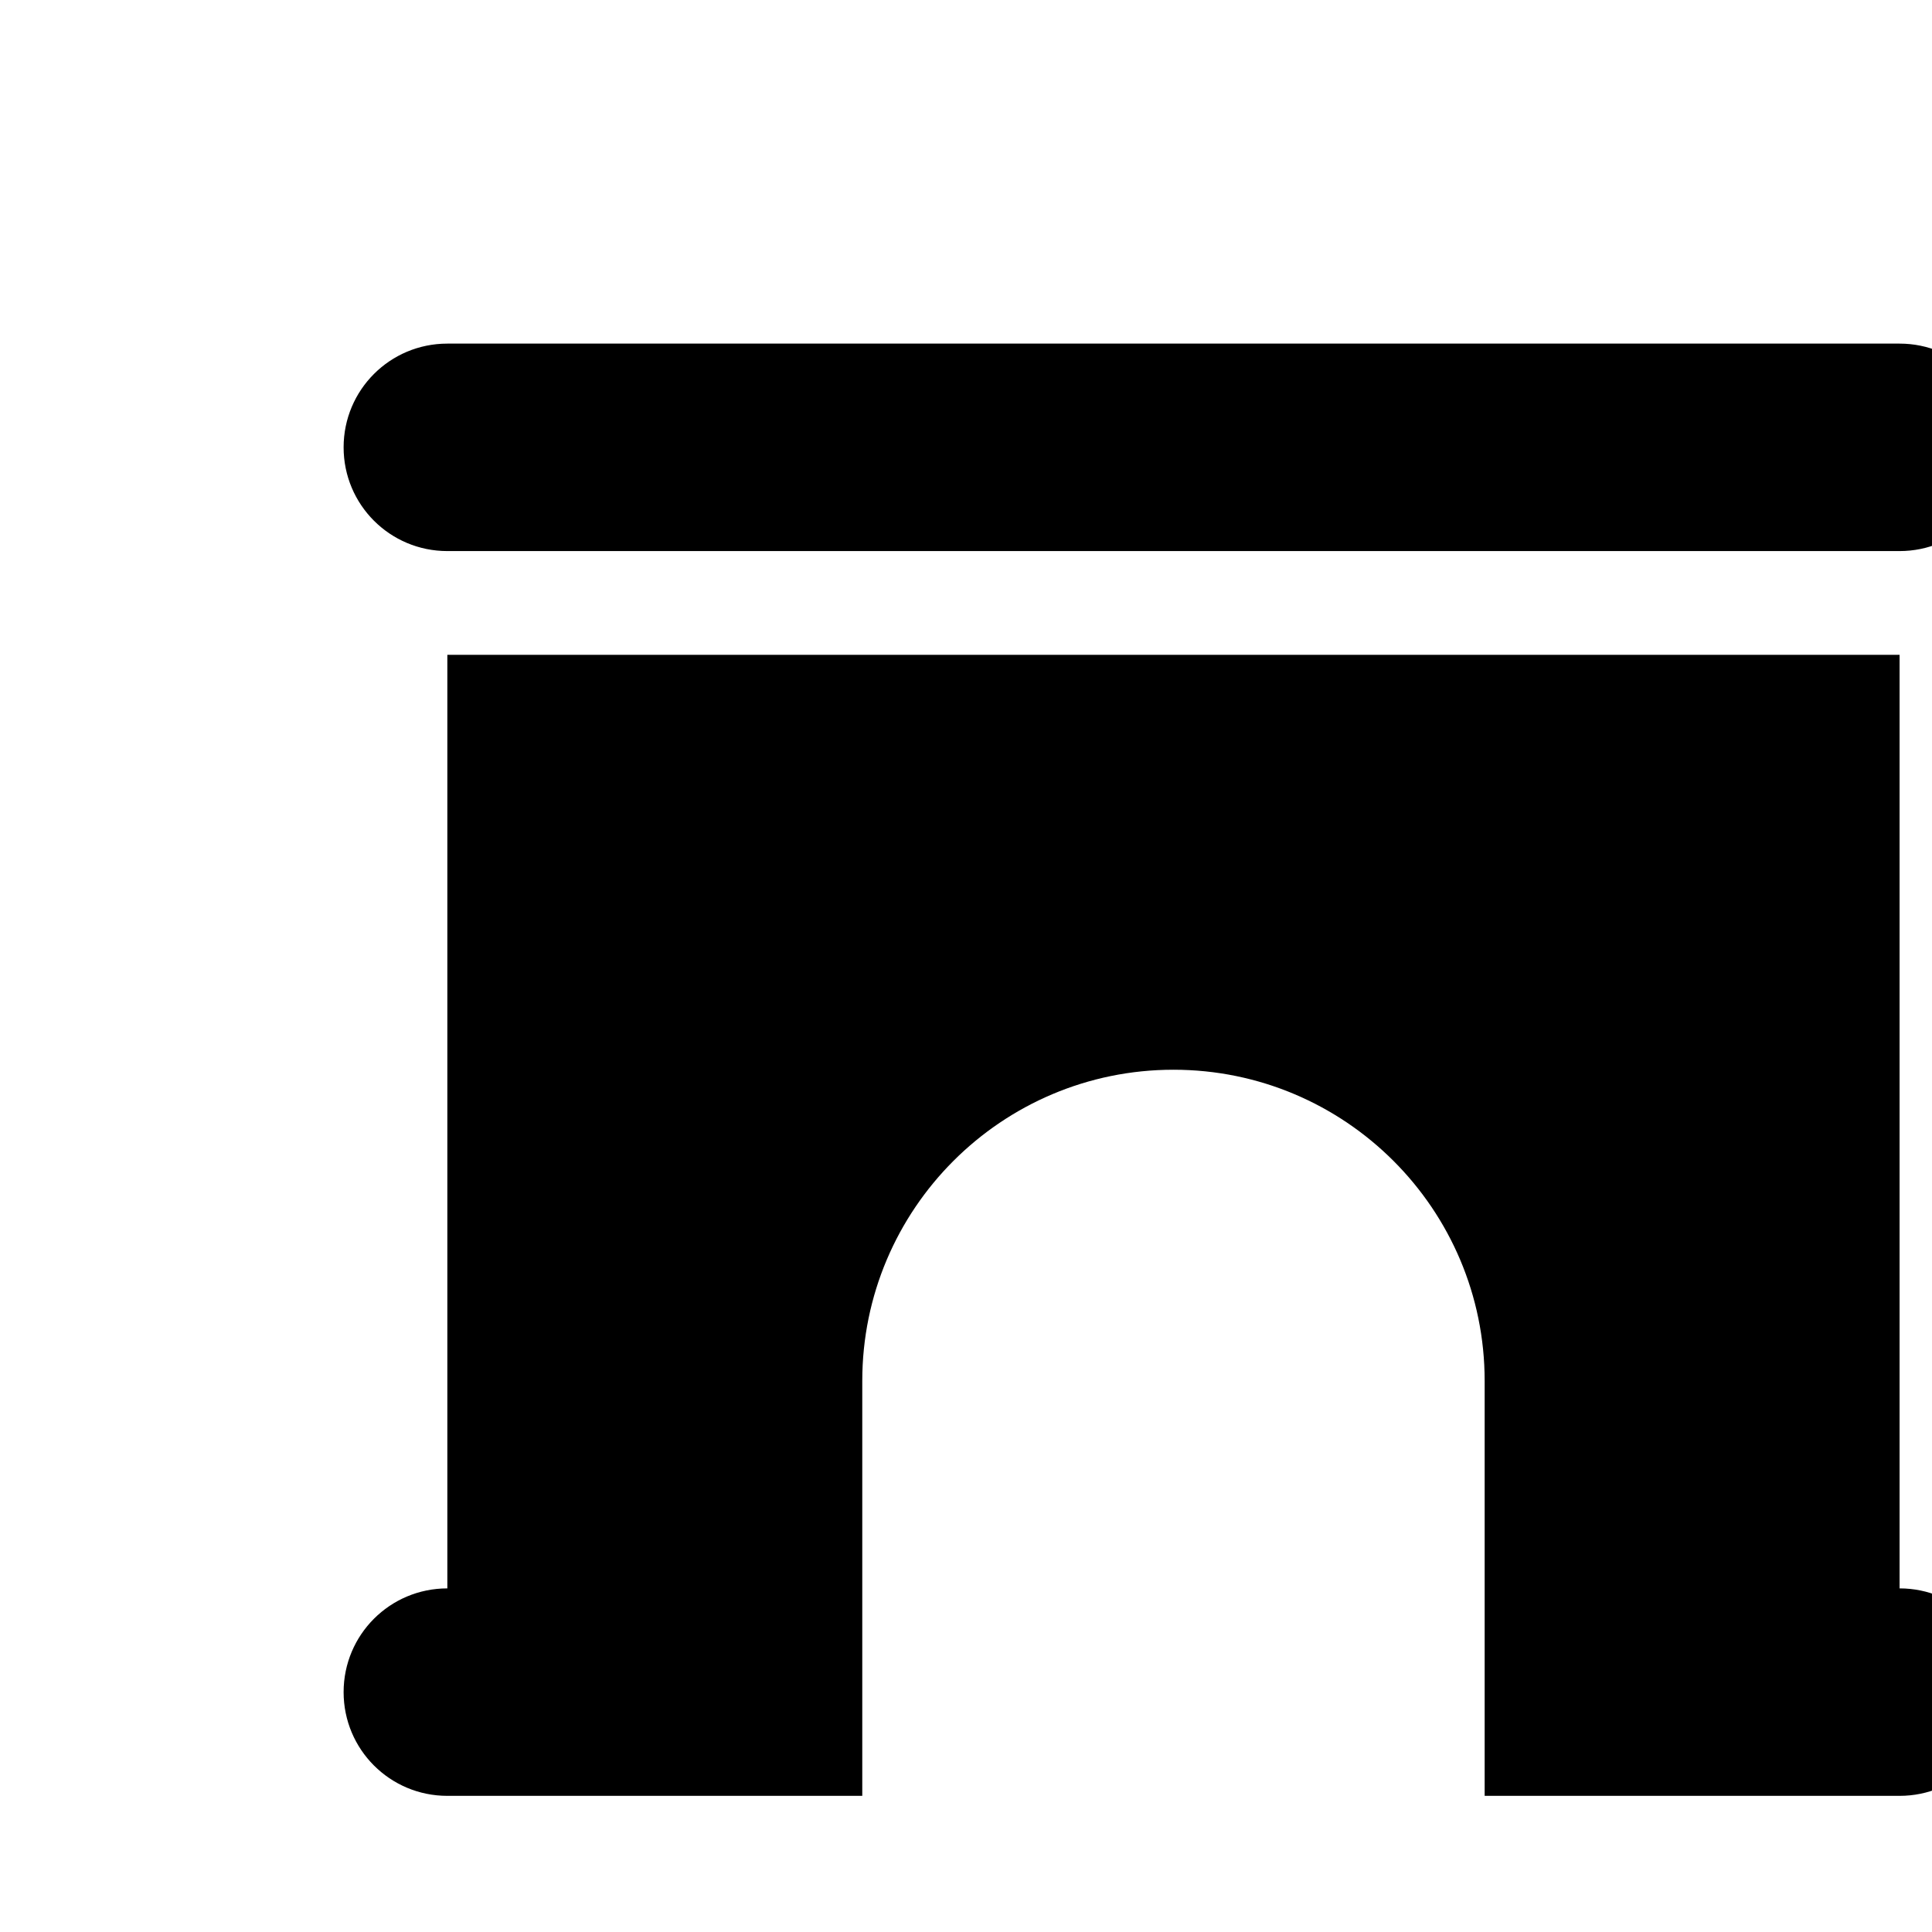 <svg aria-hidden="true" focusable="false" data-prefix="fas" data-icon="archway" class="svg-inline--fa fa-archway" role="img" xmlns="http://www.w3.org/2000/svg" viewBox="-106 -42 596 532" width="15" height="15"><path fill="currentColor" d="M32 32C14.3 32 0 46.3 0 64S14.3 96 32 96H480c17.7 0 32-14.3 32-32s-14.3-32-32-32H32zm0 384c-17.7 0-32 14.3-32 32s14.3 32 32 32H96h64V352c0-53 43-96 96-96s96 43 96 96V480h64 64c17.7 0 32-14.3 32-32s-14.3-32-32-32V128H32V416z"></path></svg>